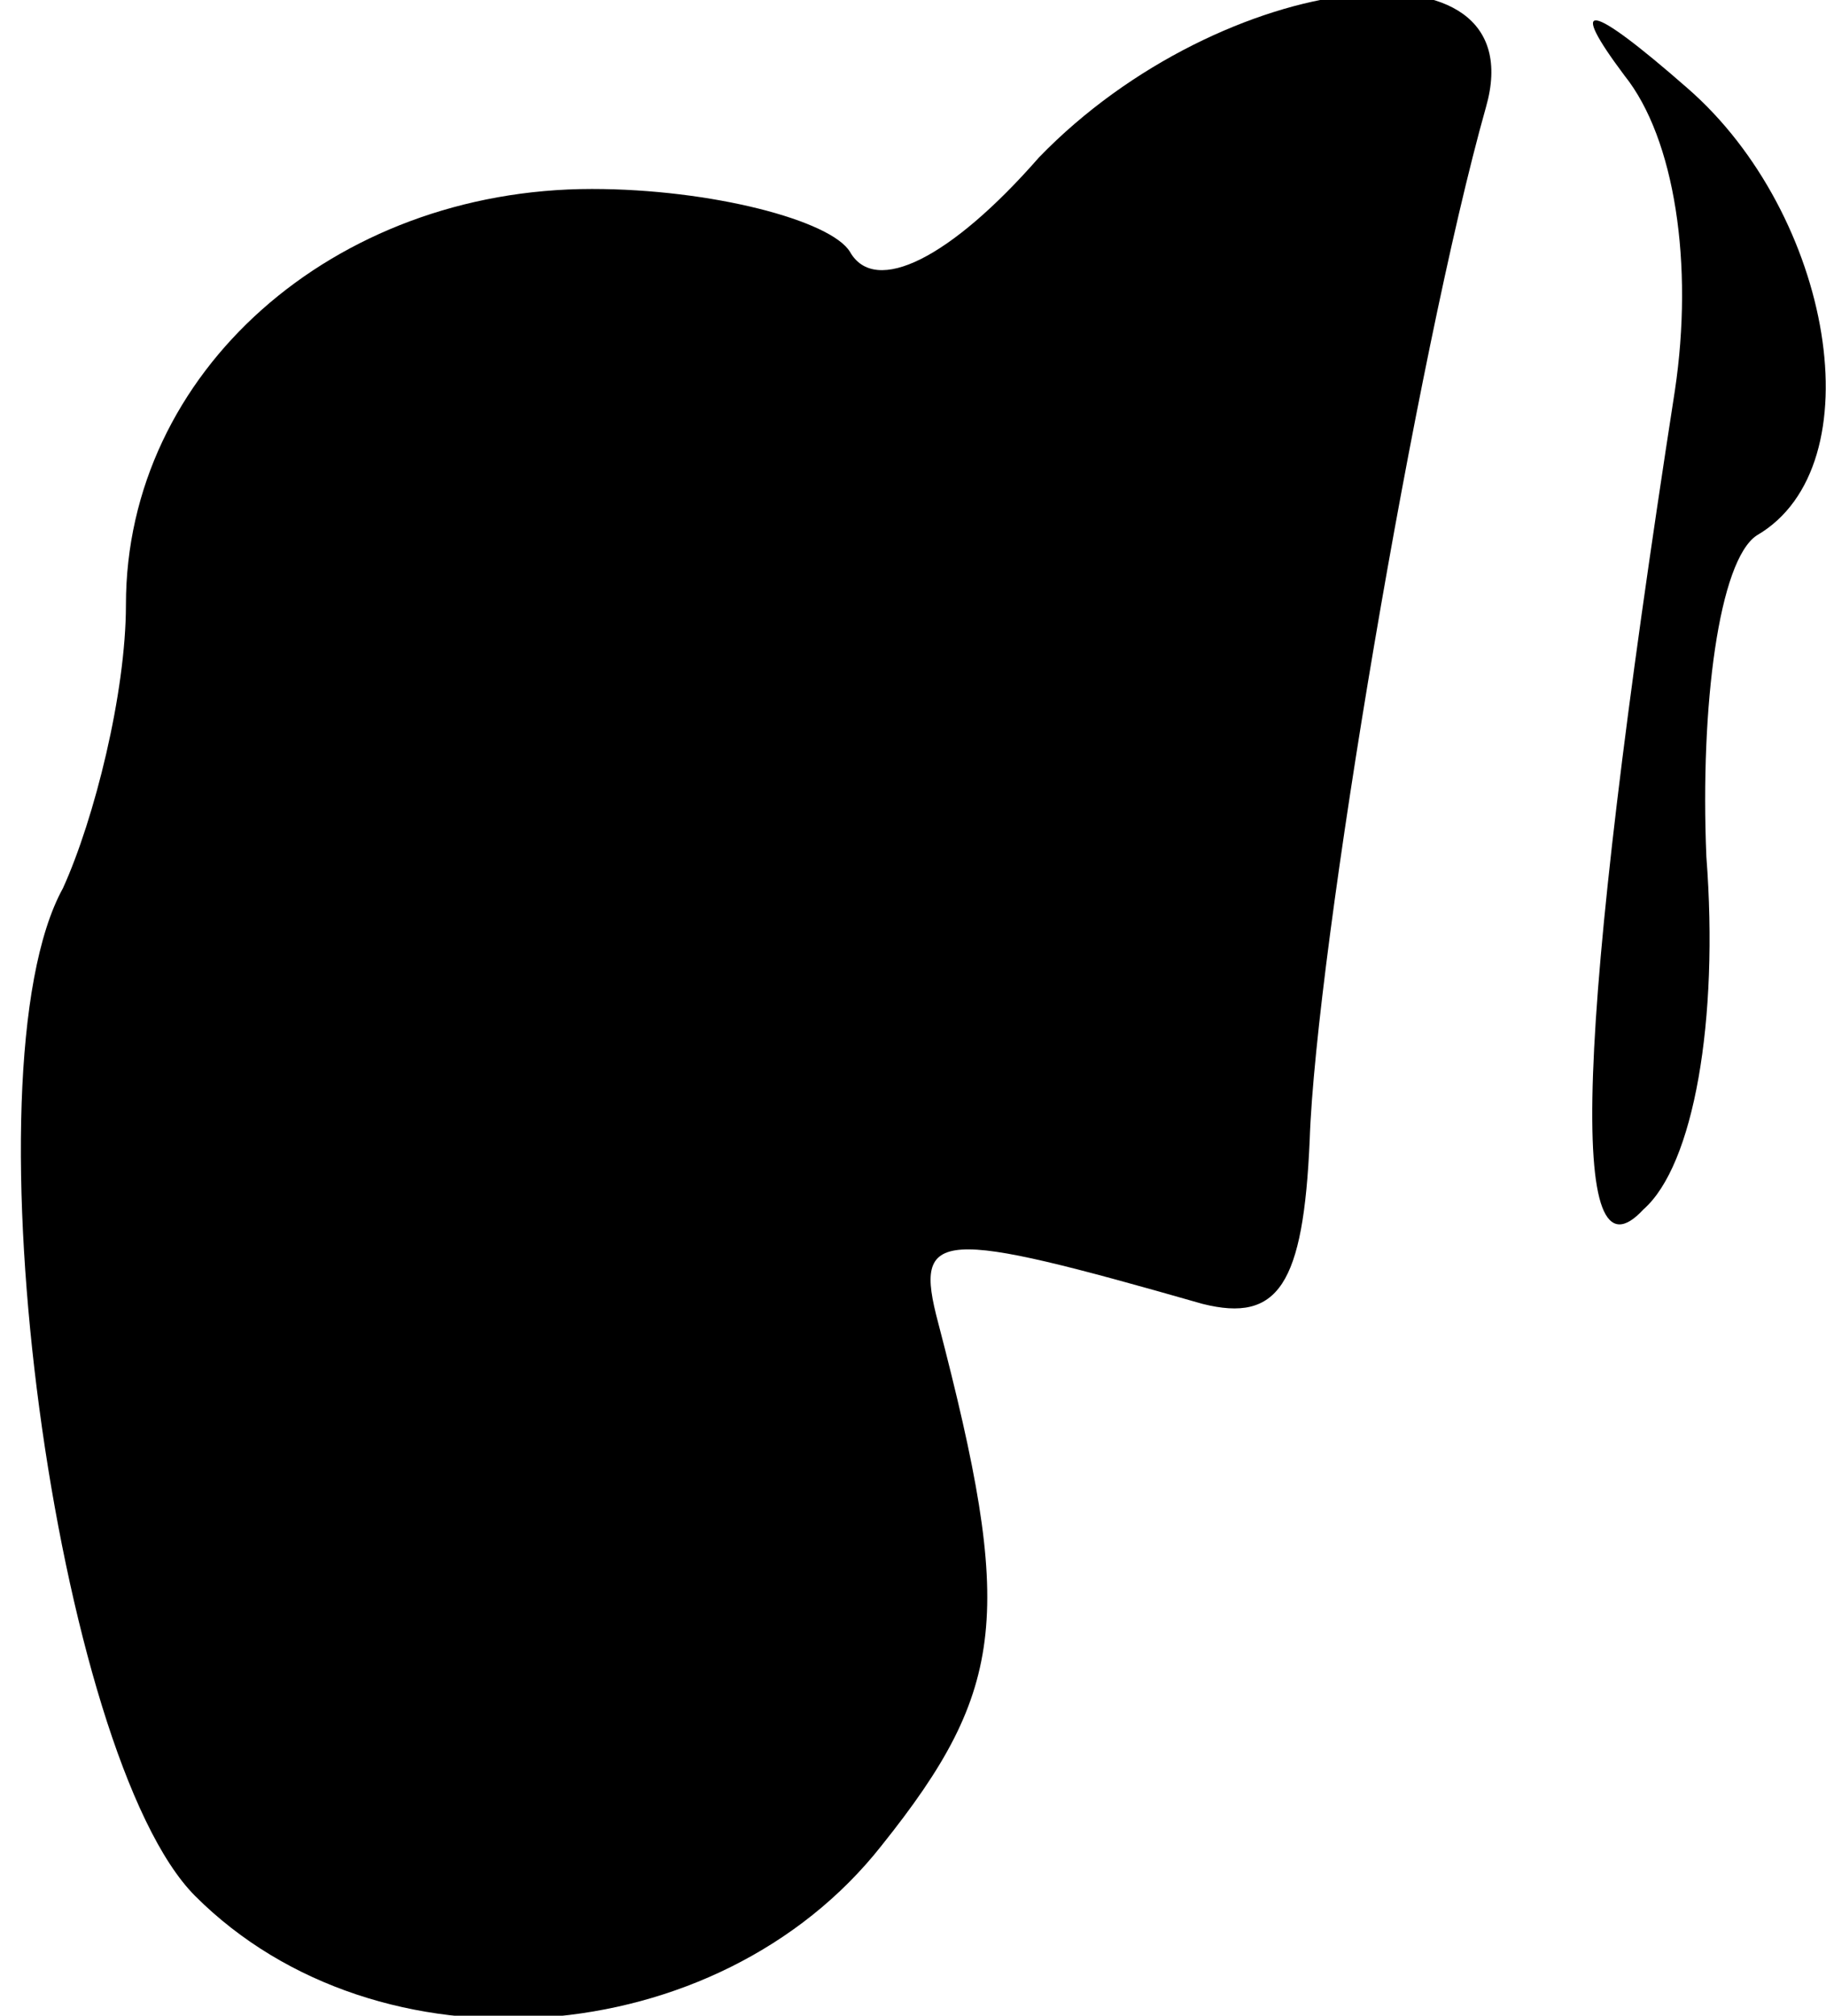 <?xml version="1.0" standalone="no"?>
<!DOCTYPE svg PUBLIC "-//W3C//DTD SVG 20010904//EN"
 "http://www.w3.org/TR/2001/REC-SVG-20010904/DTD/svg10.dtd">
<svg version="1.0" xmlns="http://www.w3.org/2000/svg"
 width="29pt" height="32pt" viewBox="0 0 29 32"
 preserveAspectRatio="xMidYMid meet">
<g transform="translate(0,32) scale(0.1,-0.1)"
fill="#000000" stroke="none">
<path fill="#000000" stroke="none" d="M165 295 c-14 -16 -26 -22 -30 -15 -3
5 -22 10 -41 10 -41 0 -74 -29 -74 -66 0 -14 -5 -34 -10 -45 -16 -29 -1 -138
21 -160 29 -29 83 -25 109 8 20 25 21 37 9 83 -4 15 0 15 42 3 12 -3 16 3 17
26 1 30 17 125 28 164 8 28 -42 22 -71 -8z"/>
<path fill="#000000" stroke="none" d="M258 308 c8 -10 11 -30 8 -50 -16 -103
-17 -143 -5 -130 8 7 12 30 10 56 -1 24 2 47 8 51 19 11 12 51 -11 71 -16 14
-19 14 -10 2z"/>
</g>
</svg>
